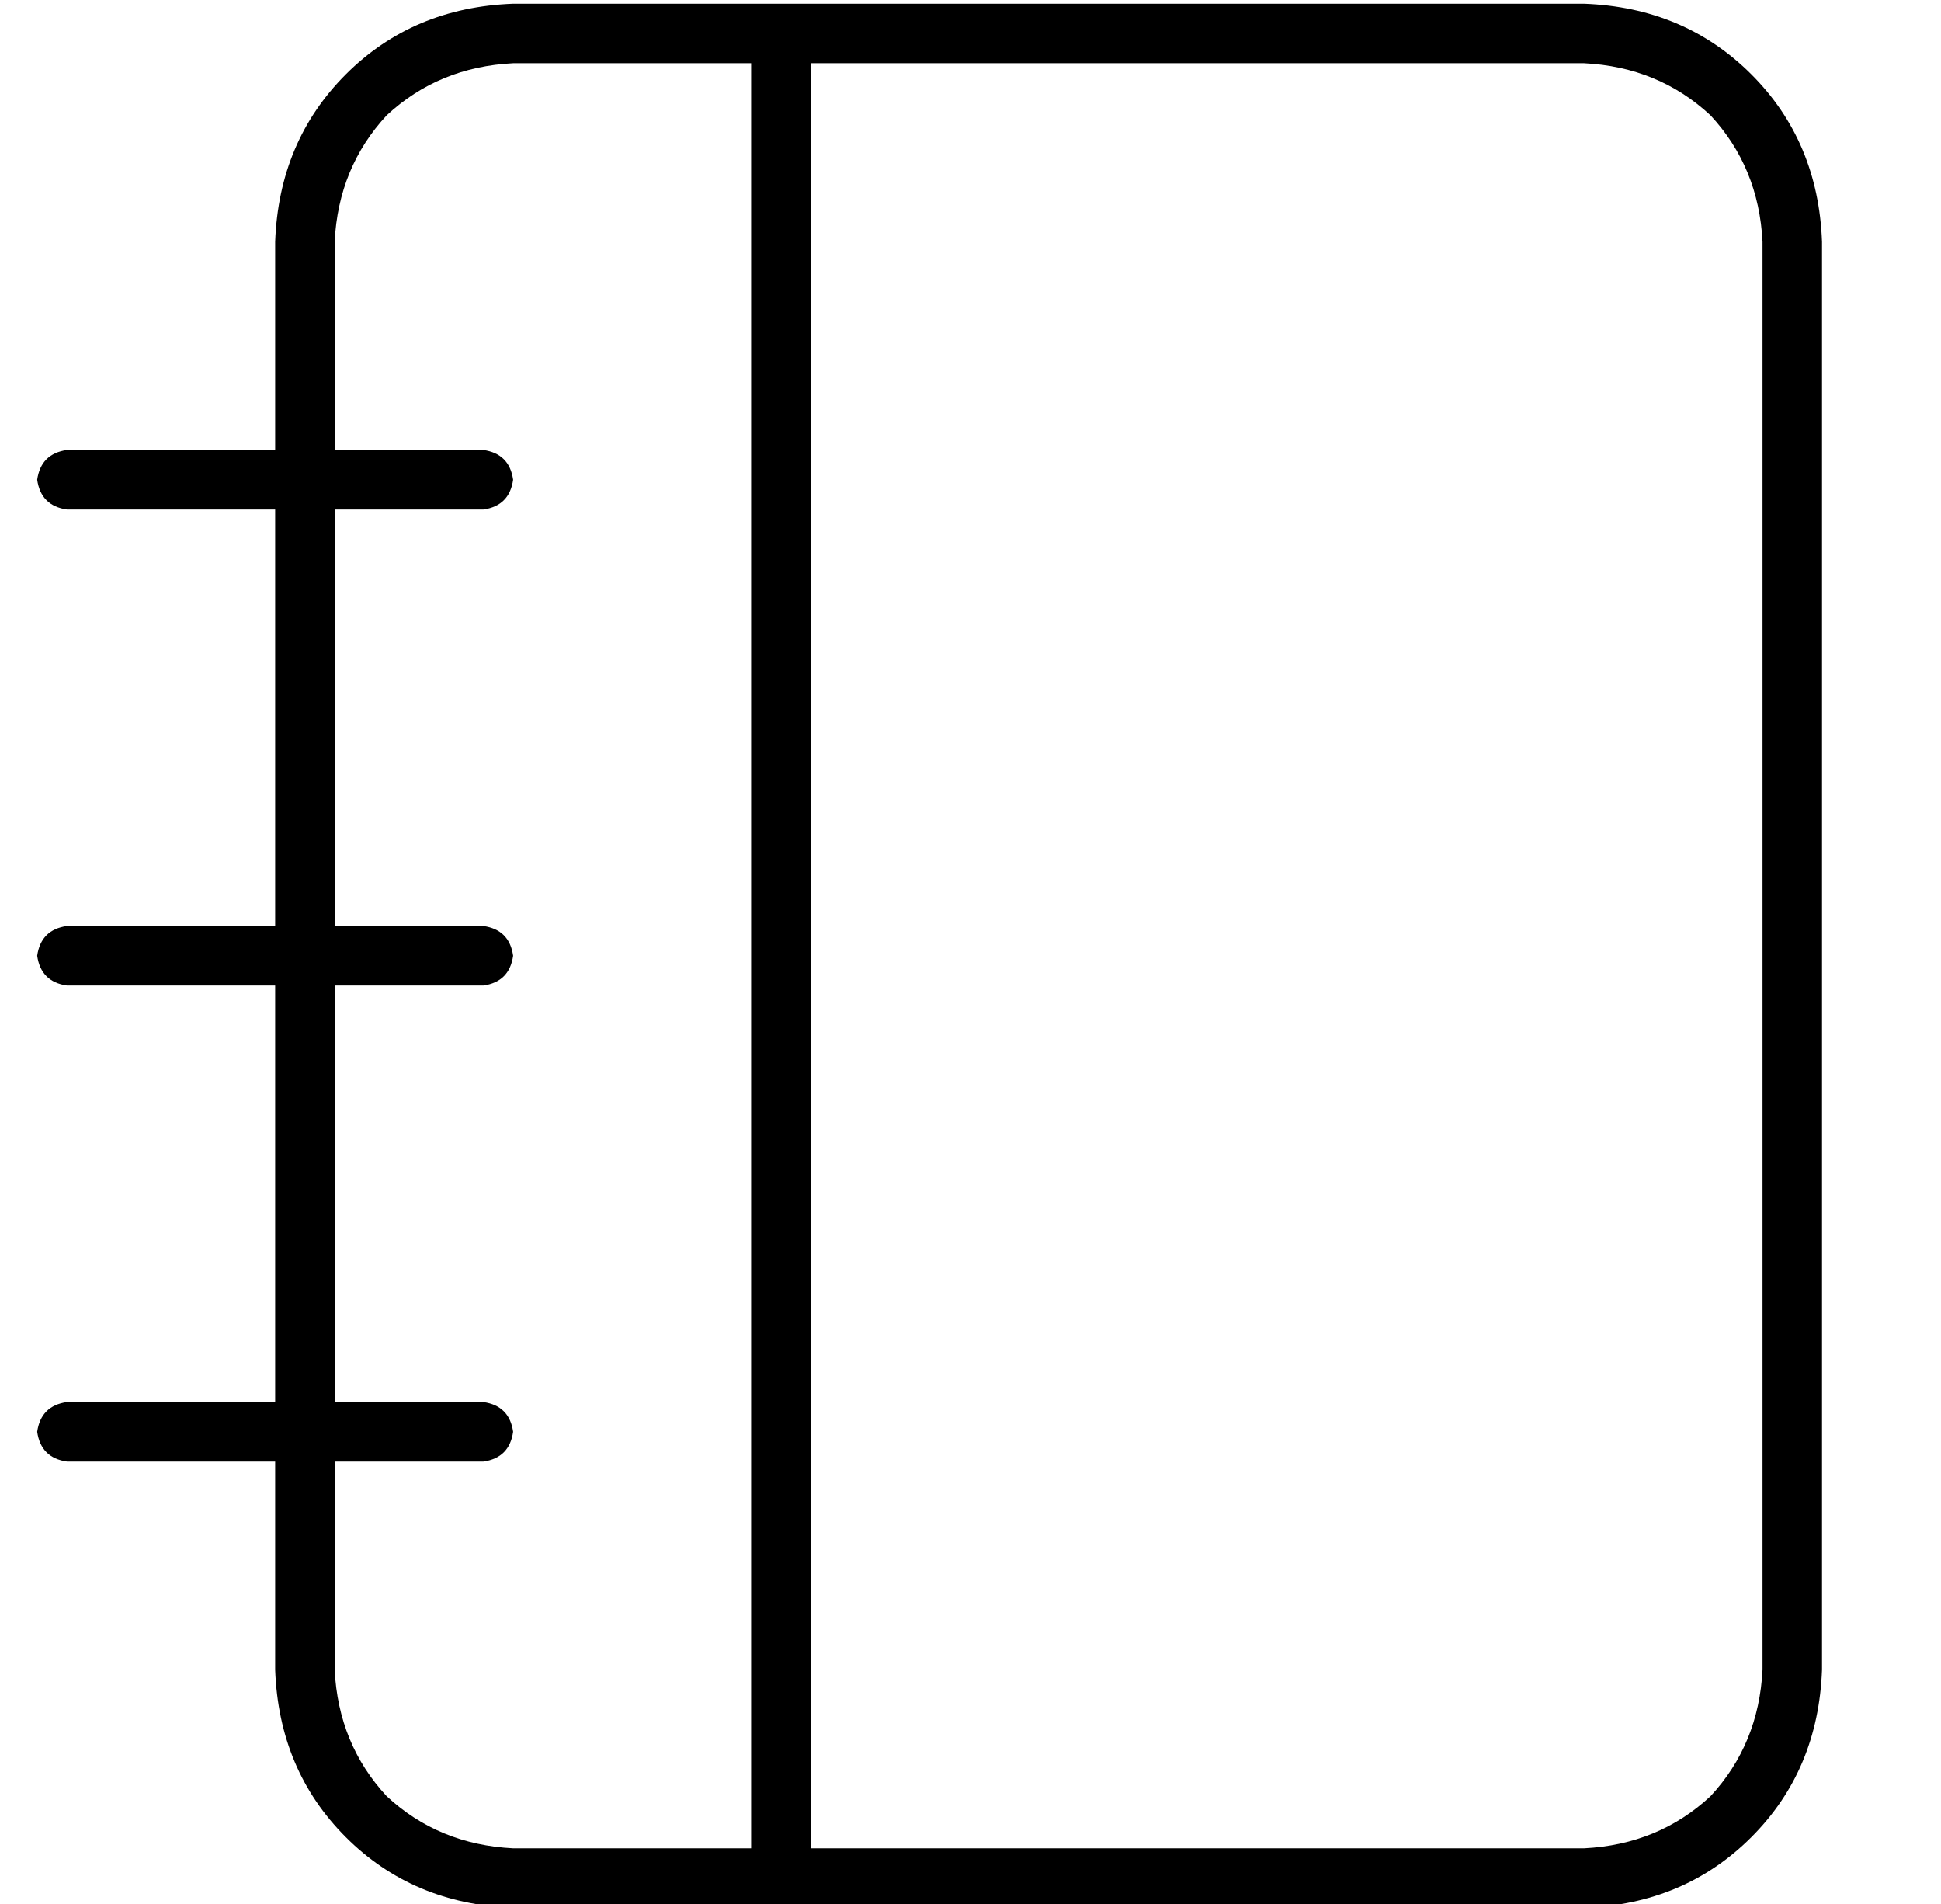 <?xml version="1.0" standalone="no"?>
<!DOCTYPE svg PUBLIC "-//W3C//DTD SVG 1.1//EN" "http://www.w3.org/Graphics/SVG/1.1/DTD/svg11.dtd" >
<svg xmlns="http://www.w3.org/2000/svg" xmlns:xlink="http://www.w3.org/1999/xlink" version="1.1" viewBox="-10 -40 522 512">
   <path fill="currentColor"
d="M208 -23h208h-208h208q20 1 34 14q13 14 14 34v384v0q-1 20 -14 34q-14 13 -34 14h-208v0v-480v0zM192 -23v480v-480v480h-64v0q-20 -1 -34 -14q-13 -14 -14 -34v-56v0h40v0q7 -1 8 -8q-1 -7 -8 -8h-40v0v-112v0h40v0q7 -1 8 -8q-1 -7 -8 -8h-40v0v-112v0h40v0q7 -1 8 -8
q-1 -7 -8 -8h-40v0v-56v0q1 -20 14 -34q14 -13 34 -14h64v0zM64 353v56v-56v56q1 27 19 45t45 19h288v0q27 -1 45 -19t19 -45v-384v0q-1 -27 -19 -45t-45 -19h-288v0q-27 1 -45 19t-19 45v56v0h-56v0q-7 1 -8 8q1 7 8 8h56v0v112v0h-56v0q-7 1 -8 8q1 7 8 8h56v0v112v0h-56
v0q-7 1 -8 8q1 7 8 8h56v0z" />
</svg>
